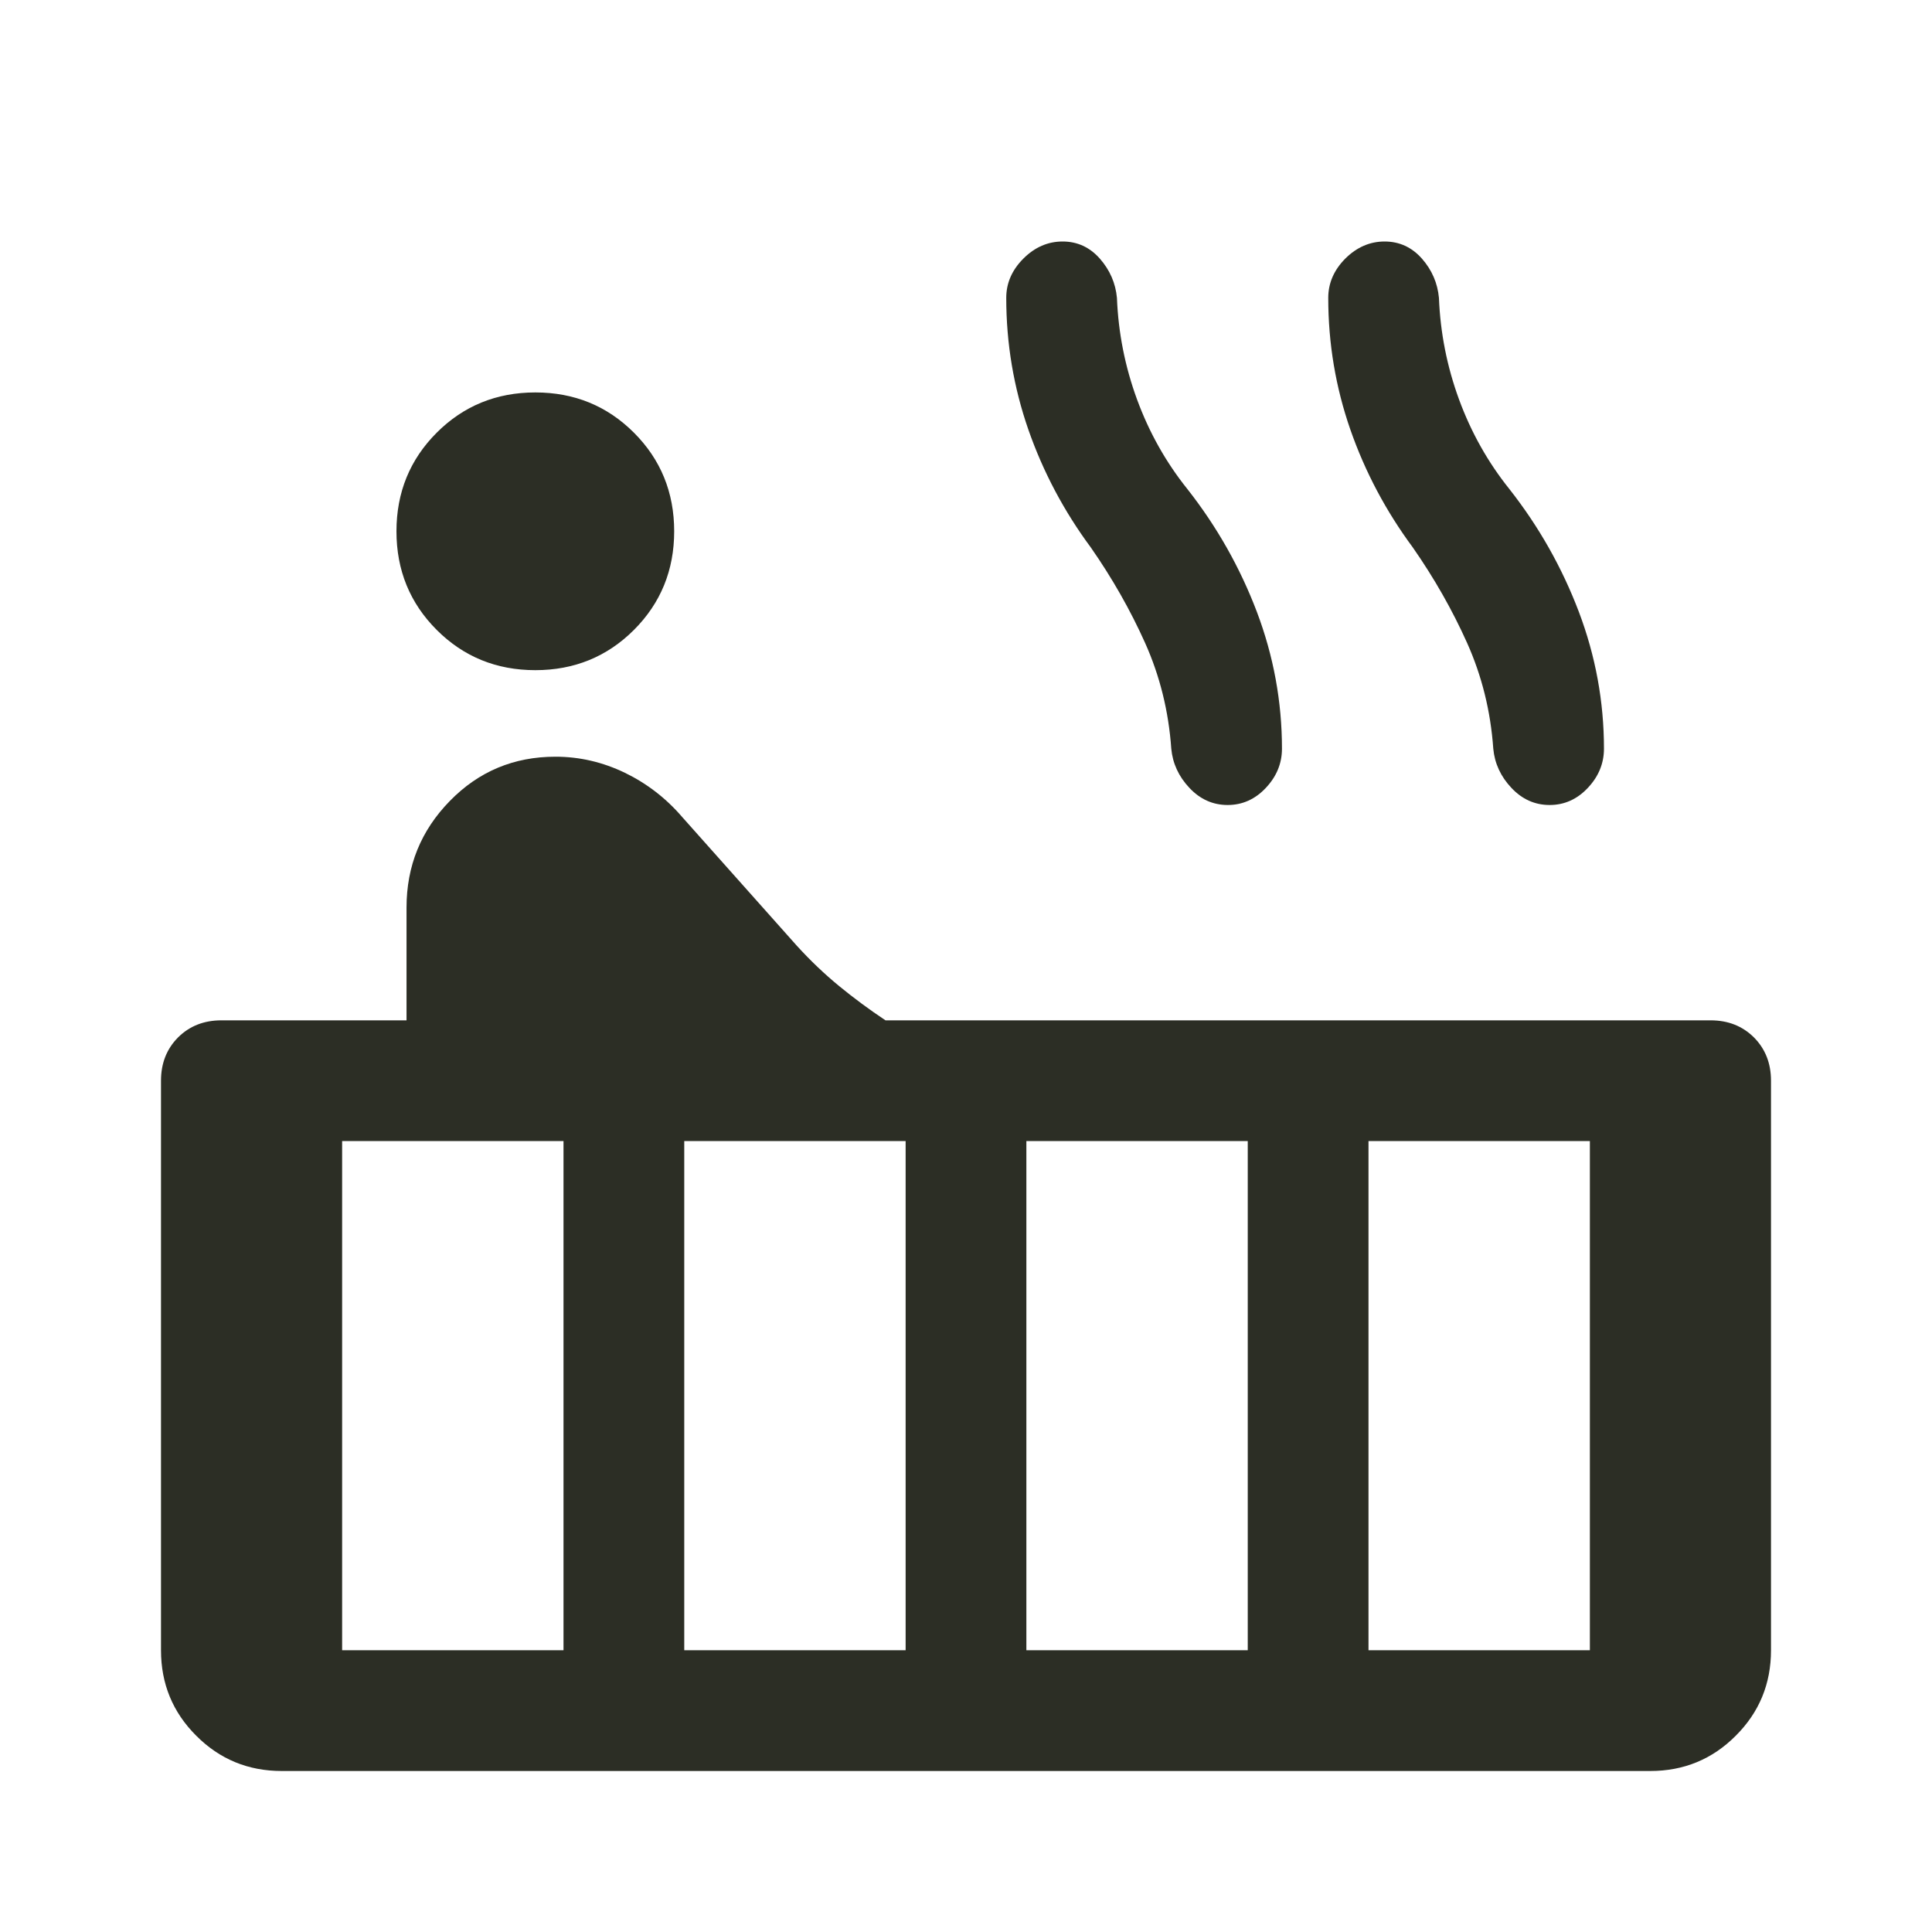 <svg width="24" height="24" viewBox="0 0 24 24" fill="none" xmlns="http://www.w3.org/2000/svg">
<path d="M6.65 8.325C6.167 8.325 5.758 8.158 5.425 7.825C5.092 7.492 4.925 7.083 4.925 6.6C4.925 6.117 5.092 5.708 5.425 5.375C5.758 5.042 6.167 4.875 6.65 4.875C7.133 4.875 7.542 5.042 7.875 5.375C8.208 5.708 8.375 6.117 8.375 6.6C8.375 7.083 8.208 7.492 7.875 7.825C7.542 8.158 7.133 8.325 6.65 8.325ZM3.5 22C3.083 22 2.729 21.854 2.438 21.562C2.146 21.271 2 20.917 2 20.5V13.425C2 13.208 2.071 13.029 2.212 12.887C2.354 12.746 2.533 12.675 2.75 12.675H5.05V11.275C5.05 10.758 5.229 10.317 5.588 9.95C5.946 9.583 6.383 9.4 6.9 9.4C7.2 9.4 7.487 9.467 7.763 9.6C8.037 9.733 8.275 9.917 8.475 10.15L9.9 11.75C10.067 11.933 10.242 12.1 10.425 12.25C10.608 12.4 10.8 12.542 11 12.675H21.25C21.467 12.675 21.646 12.746 21.788 12.887C21.929 13.029 22 13.208 22 13.425V20.5C22 20.917 21.854 21.271 21.562 21.562C21.271 21.854 20.917 22 20.5 22H3.5ZM19.25 10C19.067 10 18.908 9.929 18.775 9.787C18.642 9.646 18.567 9.483 18.55 9.3C18.517 8.833 18.408 8.396 18.225 7.987C18.042 7.579 17.817 7.183 17.55 6.8C17.217 6.35 16.958 5.862 16.775 5.338C16.592 4.812 16.5 4.267 16.5 3.7C16.5 3.517 16.571 3.354 16.712 3.212C16.854 3.071 17.017 3 17.2 3C17.383 3 17.538 3.071 17.663 3.212C17.788 3.354 17.858 3.517 17.875 3.7C17.892 4.133 17.975 4.554 18.125 4.963C18.275 5.371 18.483 5.742 18.75 6.075C19.117 6.542 19.404 7.05 19.613 7.6C19.821 8.15 19.925 8.717 19.925 9.3C19.925 9.483 19.858 9.646 19.725 9.787C19.592 9.929 19.433 10 19.25 10ZM15.25 10C15.067 10 14.908 9.929 14.775 9.787C14.642 9.646 14.567 9.483 14.55 9.3C14.517 8.833 14.408 8.396 14.225 7.987C14.042 7.579 13.817 7.183 13.55 6.8C13.217 6.35 12.958 5.862 12.775 5.338C12.592 4.812 12.5 4.267 12.5 3.7C12.5 3.517 12.571 3.354 12.713 3.212C12.854 3.071 13.017 3 13.2 3C13.383 3 13.537 3.071 13.662 3.212C13.787 3.354 13.858 3.517 13.875 3.7C13.892 4.133 13.975 4.554 14.125 4.963C14.275 5.371 14.483 5.742 14.75 6.075C15.117 6.542 15.404 7.05 15.613 7.6C15.821 8.15 15.925 8.717 15.925 9.3C15.925 9.483 15.858 9.646 15.725 9.787C15.592 9.929 15.433 10 15.25 10ZM17 20.5H19.75V14.175H17V20.5ZM12.75 20.5H15.5V14.175H12.75V20.5ZM8.5 20.5H11.25V14.175H8.5V20.5ZM4.25 20.5H7V14.175H4.25V20.5Z" fill="#2C2E25"/>
</svg>
